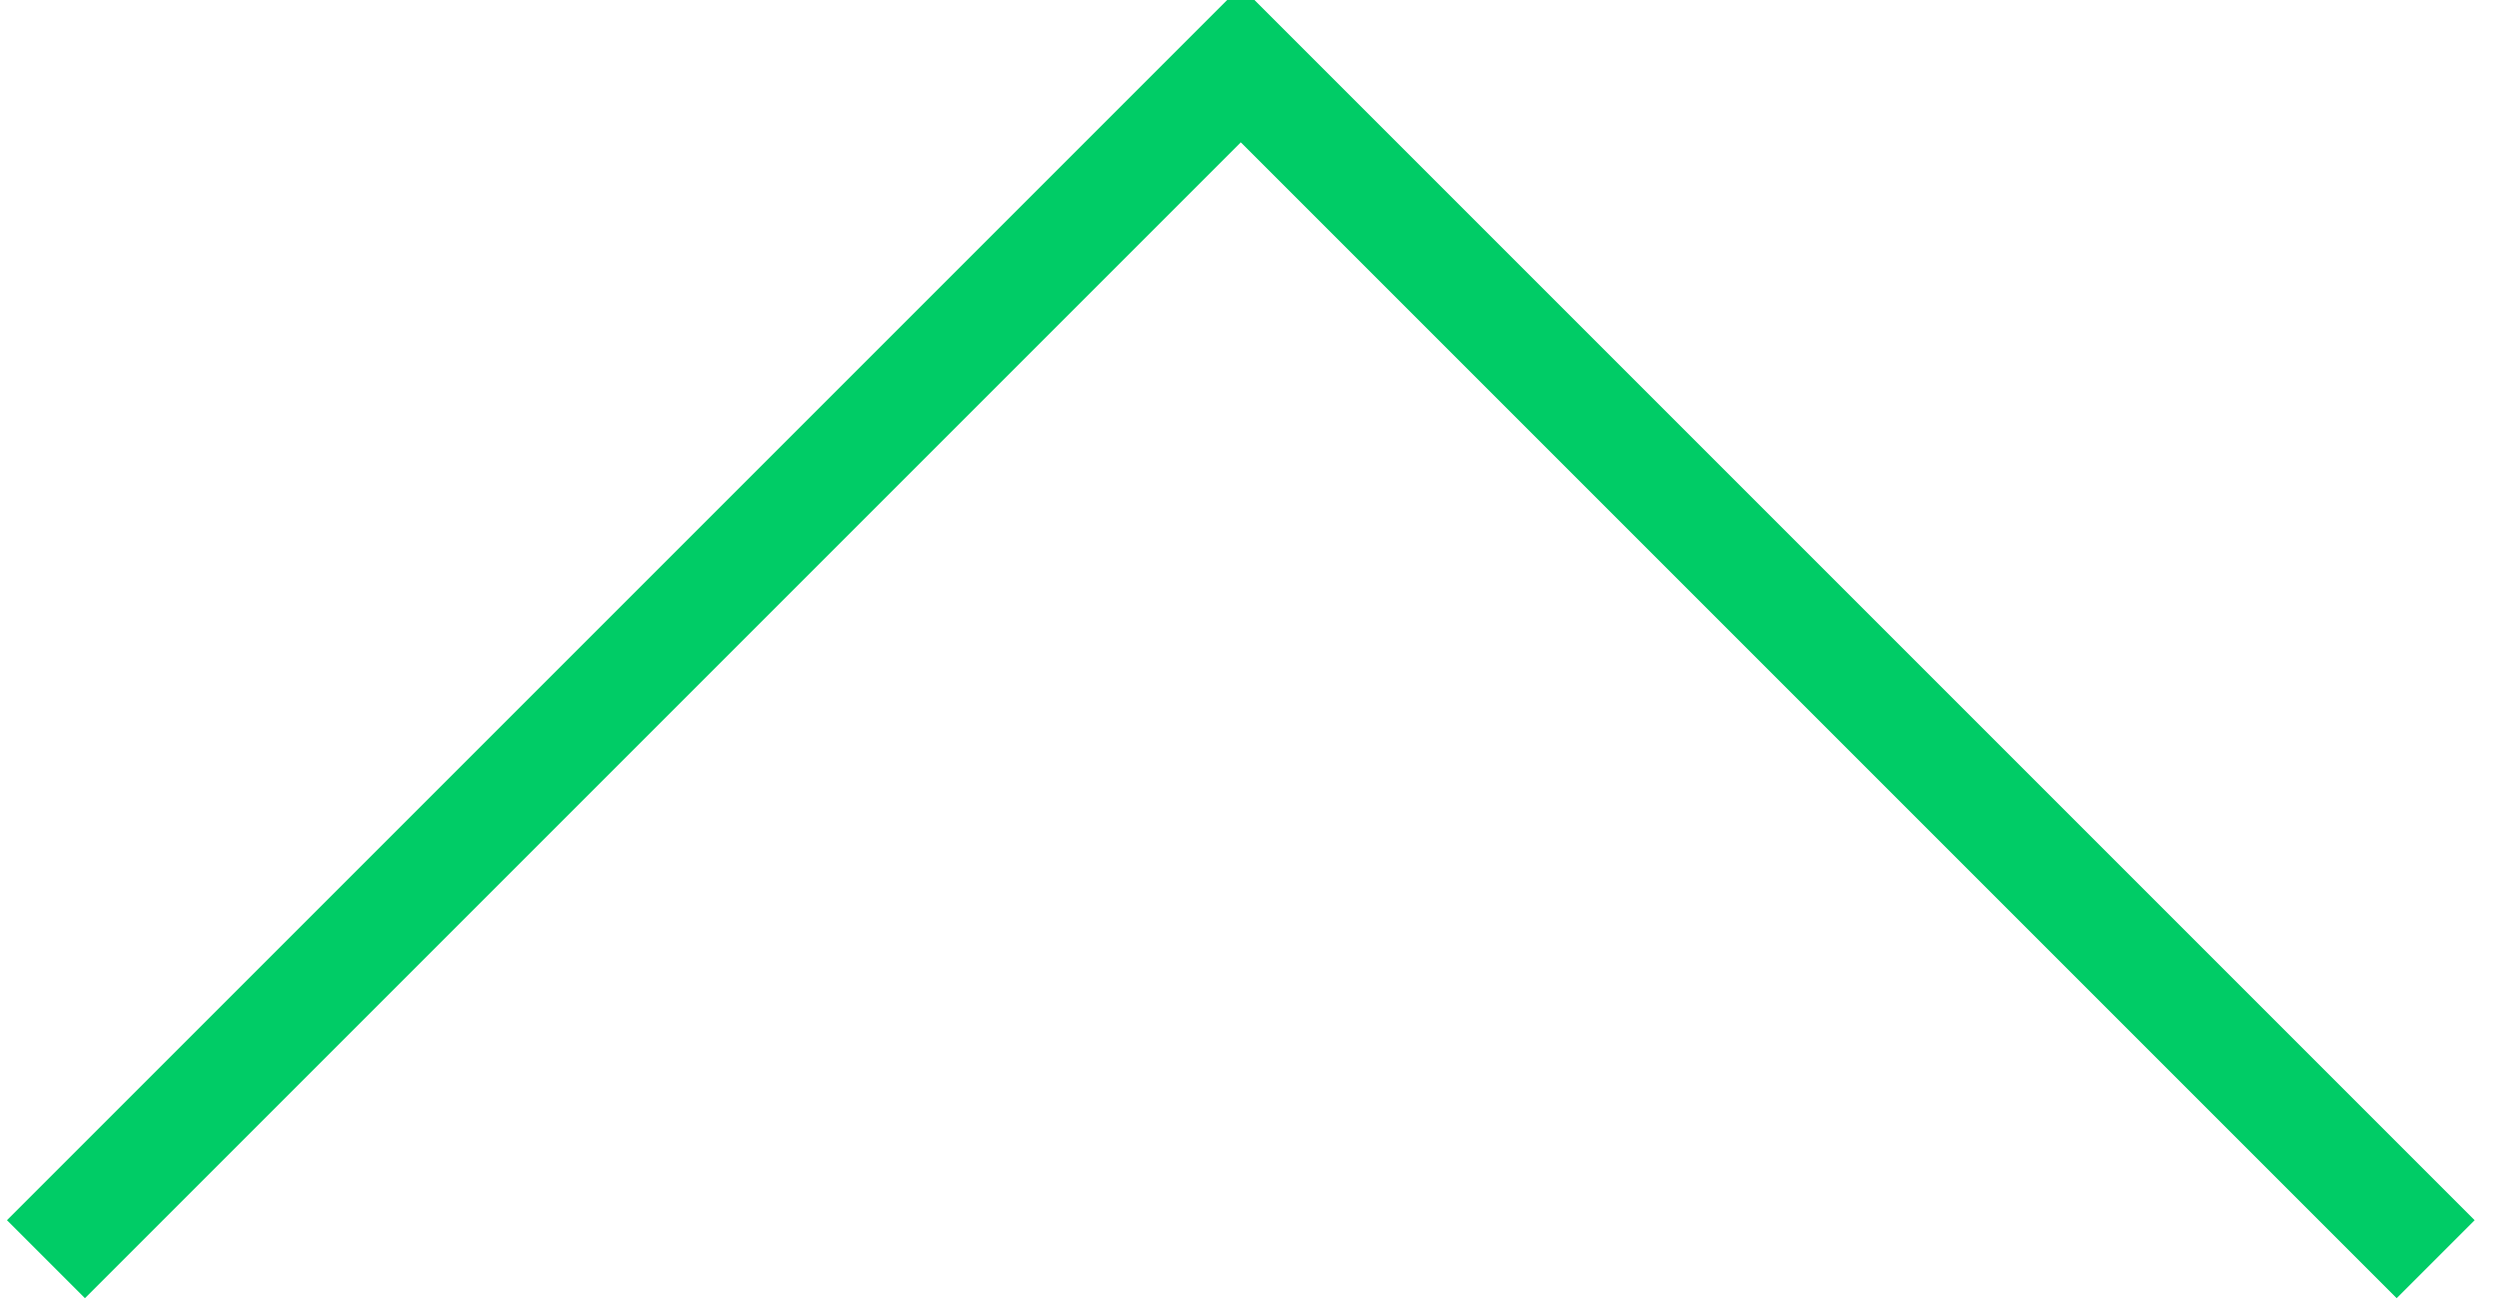 <svg xmlns="http://www.w3.org/2000/svg" xmlns:xlink="http://www.w3.org/1999/xlink" width="136px" height="71px" viewBox="-0.5 -0.5 136 71" content="&lt;mxfile host=&quot;app.diagrams.net&quot; agent=&quot;Mozilla/5.0 (Macintosh; Intel Mac OS X 10_15_7) AppleWebKit/605.1.15 (KHTML, like Gecko) Version/17.6 Safari/605.1.15&quot; version=&quot;24.7.12&quot;&gt;&#10;  &lt;diagram name=&quot;ページ1&quot; id=&quot;6aMDnEd-9CObzeBw-pax&quot;&gt;&#10;    &lt;mxGraphModel dx=&quot;641&quot; dy=&quot;429&quot; grid=&quot;1&quot; gridSize=&quot;10&quot; guides=&quot;1&quot; tooltips=&quot;1&quot; connect=&quot;1&quot; arrows=&quot;1&quot; fold=&quot;1&quot; page=&quot;1&quot; pageScale=&quot;1&quot; pageWidth=&quot;827&quot; pageHeight=&quot;1169&quot; math=&quot;0&quot; shadow=&quot;0&quot;&gt;&#10;      &lt;root&gt;&#10;        &lt;mxCell id=&quot;0&quot; /&gt;&#10;        &lt;mxCell id=&quot;1&quot; parent=&quot;0&quot; /&gt;&#10;        &lt;mxCell id=&quot;hlXDwdQ0xoeJnBxL5yuk-2&quot; value=&quot;&quot; style=&quot;html=1;verticalLabelPosition=bottom;labelBackgroundColor=#ffffff;verticalAlign=top;shadow=0;dashed=0;strokeWidth=6;shape=mxgraph.ios7.misc.up;strokeColor=#00CC66;fillColor=none;&quot; vertex=&quot;1&quot; parent=&quot;1&quot;&gt;&#10;          &lt;mxGeometry x=&quot;310&quot; y=&quot;230&quot; width=&quot;130&quot; height=&quot;65&quot; as=&quot;geometry&quot; /&gt;&#10;        &lt;/mxCell&gt;&#10;      &lt;/root&gt;&#10;    &lt;/mxGraphModel&gt;&#10;  &lt;/diagram&gt;&#10;&lt;/mxfile&gt;&#10;"><defs/><g><g data-cell-id="0"><g data-cell-id="1"><g data-cell-id="hlXDwdQ0xoeJnBxL5yuk-2"><g><path d="M 2 68 L 67 3 L 132 68" fill="none" stroke="#00cc66" stroke-width="6" stroke-miterlimit="10" pointer-events="all"/></g></g></g></g></g></svg>
